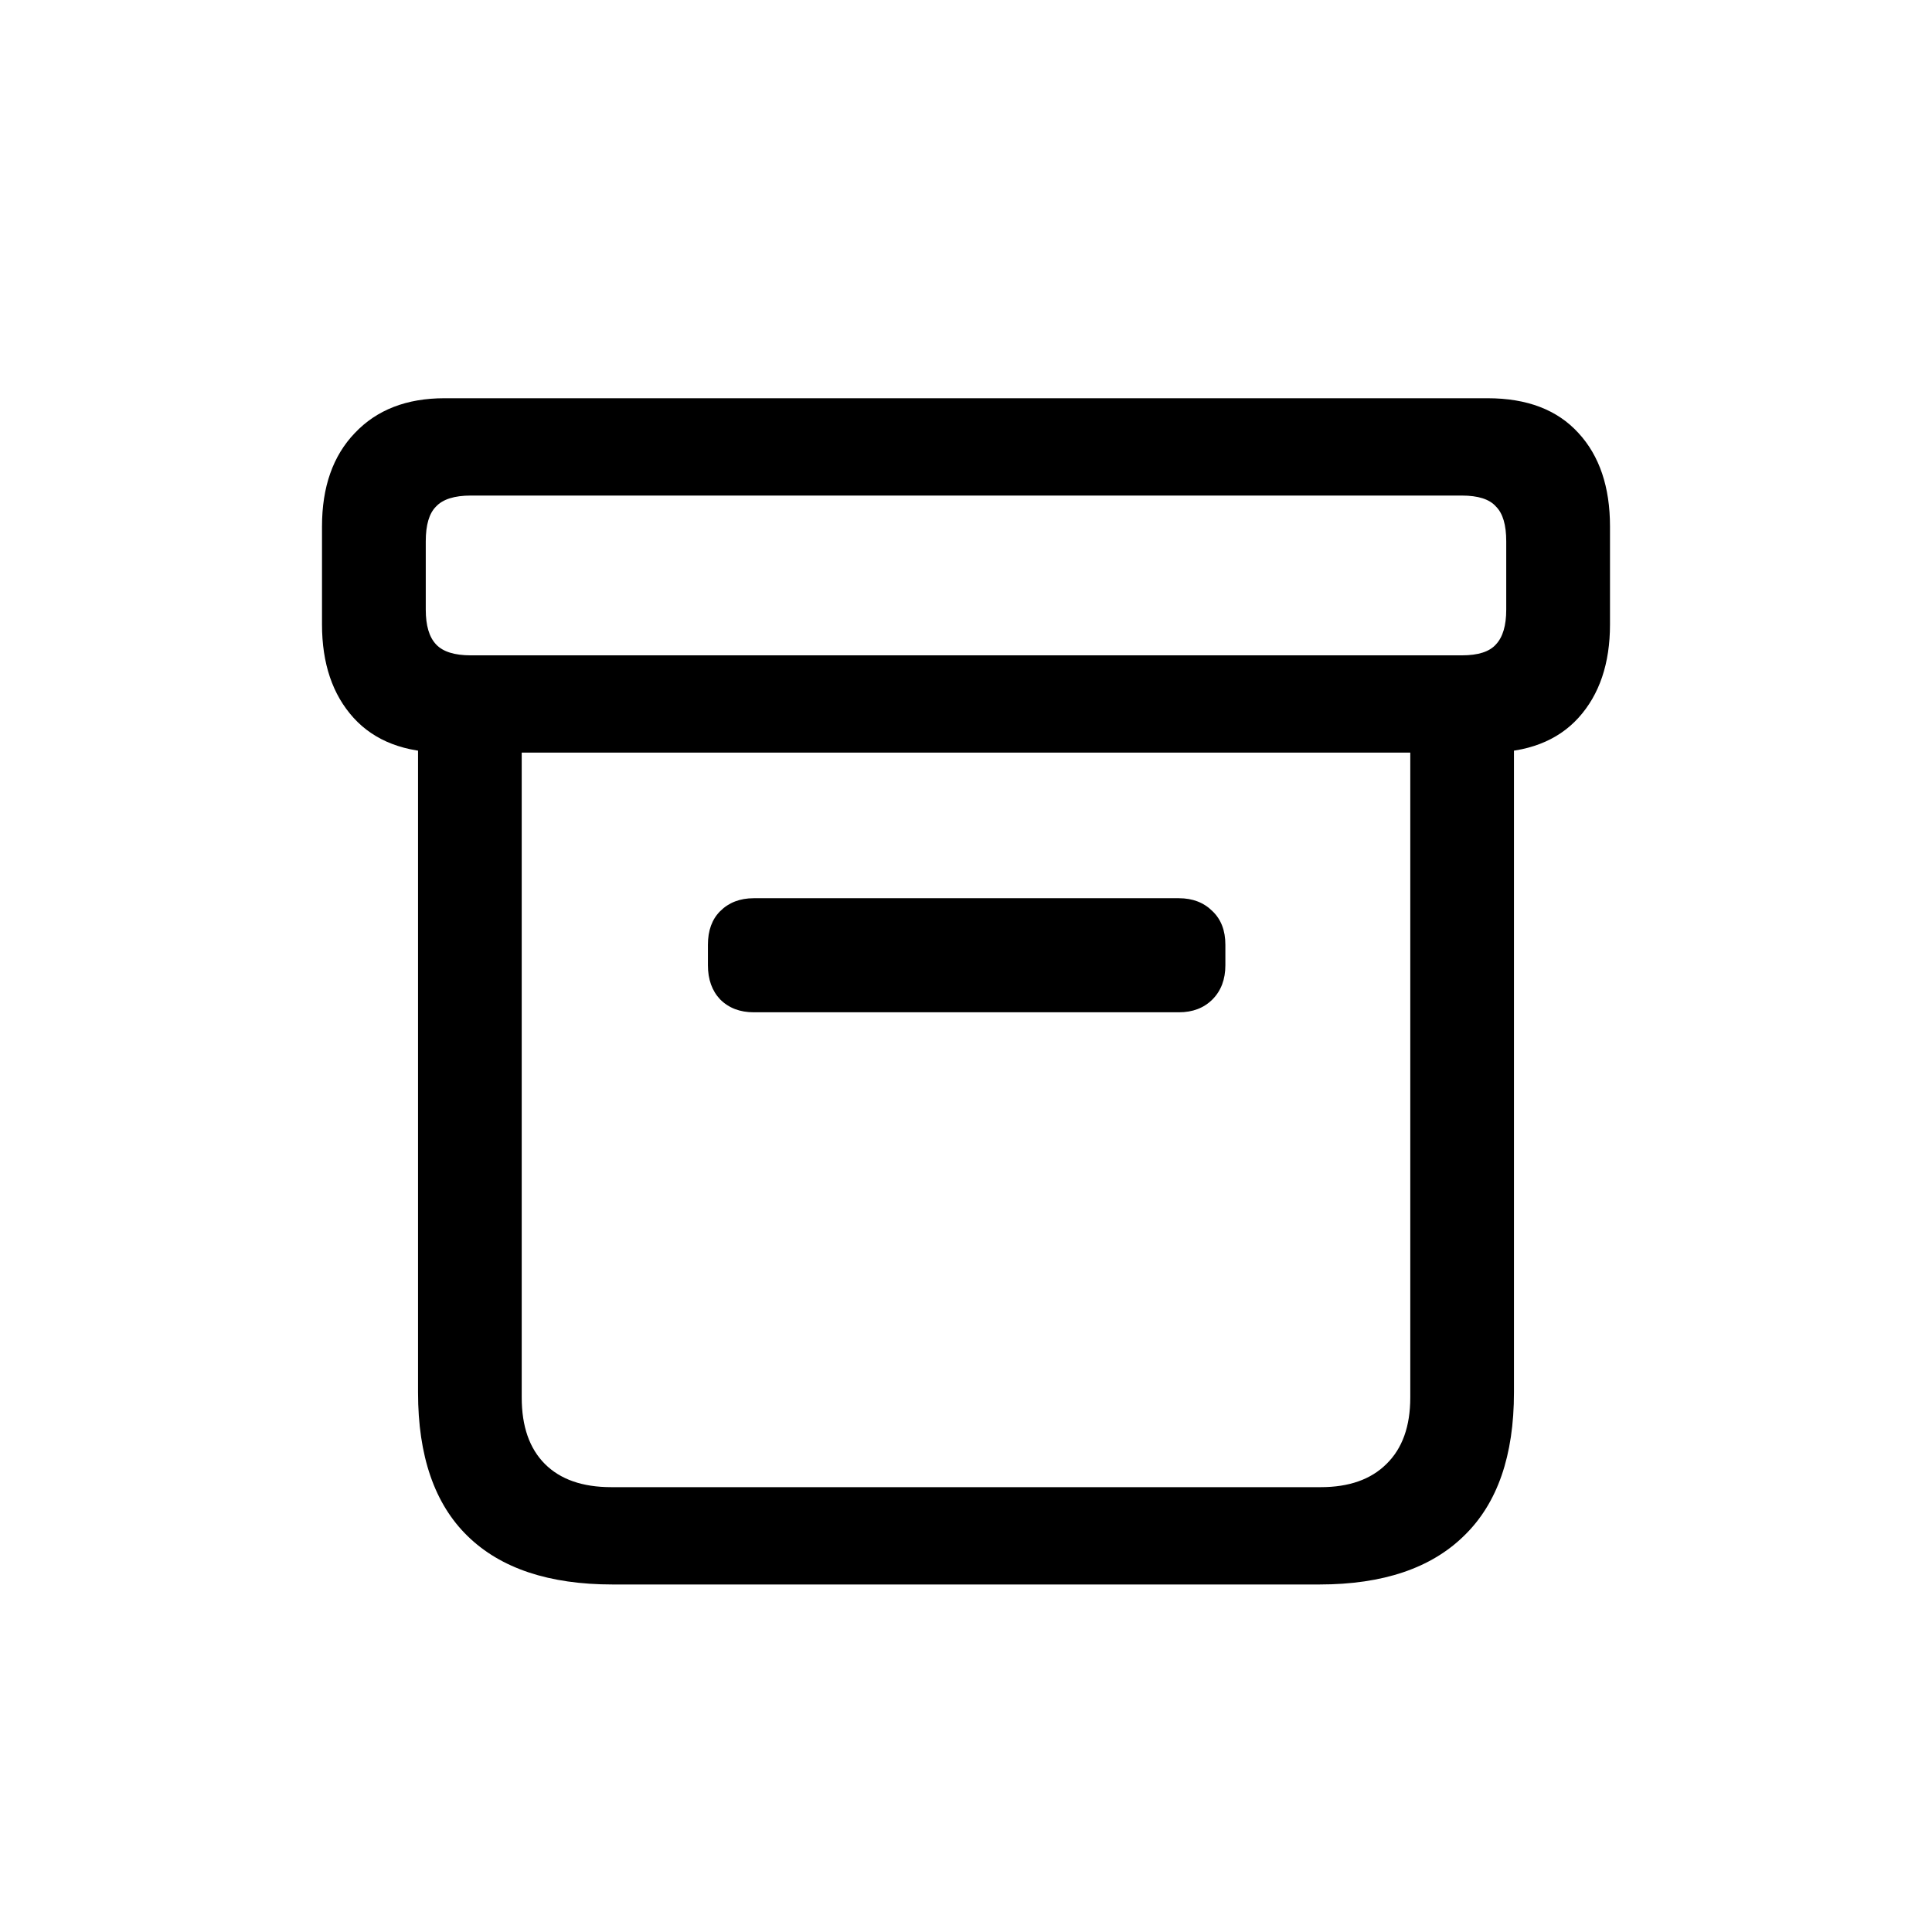 <svg width="24" height="24" viewBox="0 0 24 24" fill="none" xmlns="http://www.w3.org/2000/svg">
  <path
    d="M7.61 19.683H16.39C17.18 19.683 17.78 19.48 18.191 19.074C18.602 18.674 18.807 18.082 18.807 17.297V8.749H17.519V17.361C17.519 17.719 17.42 17.994 17.223 18.186C17.03 18.378 16.758 18.474 16.406 18.474H7.594C7.236 18.474 6.961 18.378 6.769 18.186C6.577 17.994 6.481 17.719 6.481 17.361V8.749H5.193V17.297C5.193 18.087 5.398 18.682 5.809 19.082C6.22 19.483 6.82 19.683 7.61 19.683ZM9.363 12.575H14.645C14.816 12.575 14.955 12.522 15.062 12.415C15.168 12.308 15.222 12.167 15.222 11.991V11.735C15.222 11.559 15.168 11.42 15.062 11.319C14.955 11.212 14.816 11.158 14.645 11.158H9.363C9.192 11.158 9.053 11.212 8.946 11.319C8.845 11.42 8.794 11.559 8.794 11.735V11.991C8.794 12.167 8.845 12.308 8.946 12.415C9.053 12.522 9.192 12.575 9.363 12.575ZM5.521 9.349H18.479C18.97 9.349 19.346 9.205 19.608 8.917C19.869 8.629 20 8.242 20 7.757V6.54C20 6.049 19.869 5.662 19.608 5.379C19.346 5.091 18.97 4.947 18.479 4.947H5.521C5.051 4.947 4.68 5.091 4.408 5.379C4.136 5.662 4 6.049 4 6.54V7.757C4 8.242 4.131 8.629 4.392 8.917C4.654 9.205 5.03 9.349 5.521 9.349ZM5.849 8.141C5.646 8.141 5.502 8.096 5.417 8.005C5.331 7.914 5.289 7.77 5.289 7.573V6.724C5.289 6.521 5.331 6.377 5.417 6.292C5.502 6.201 5.646 6.156 5.849 6.156H18.159C18.362 6.156 18.503 6.201 18.583 6.292C18.669 6.377 18.711 6.521 18.711 6.724V7.573C18.711 7.77 18.669 7.914 18.583 8.005C18.503 8.096 18.362 8.141 18.159 8.141H5.849Z"
    fill="currentColor"
  />
</svg>
